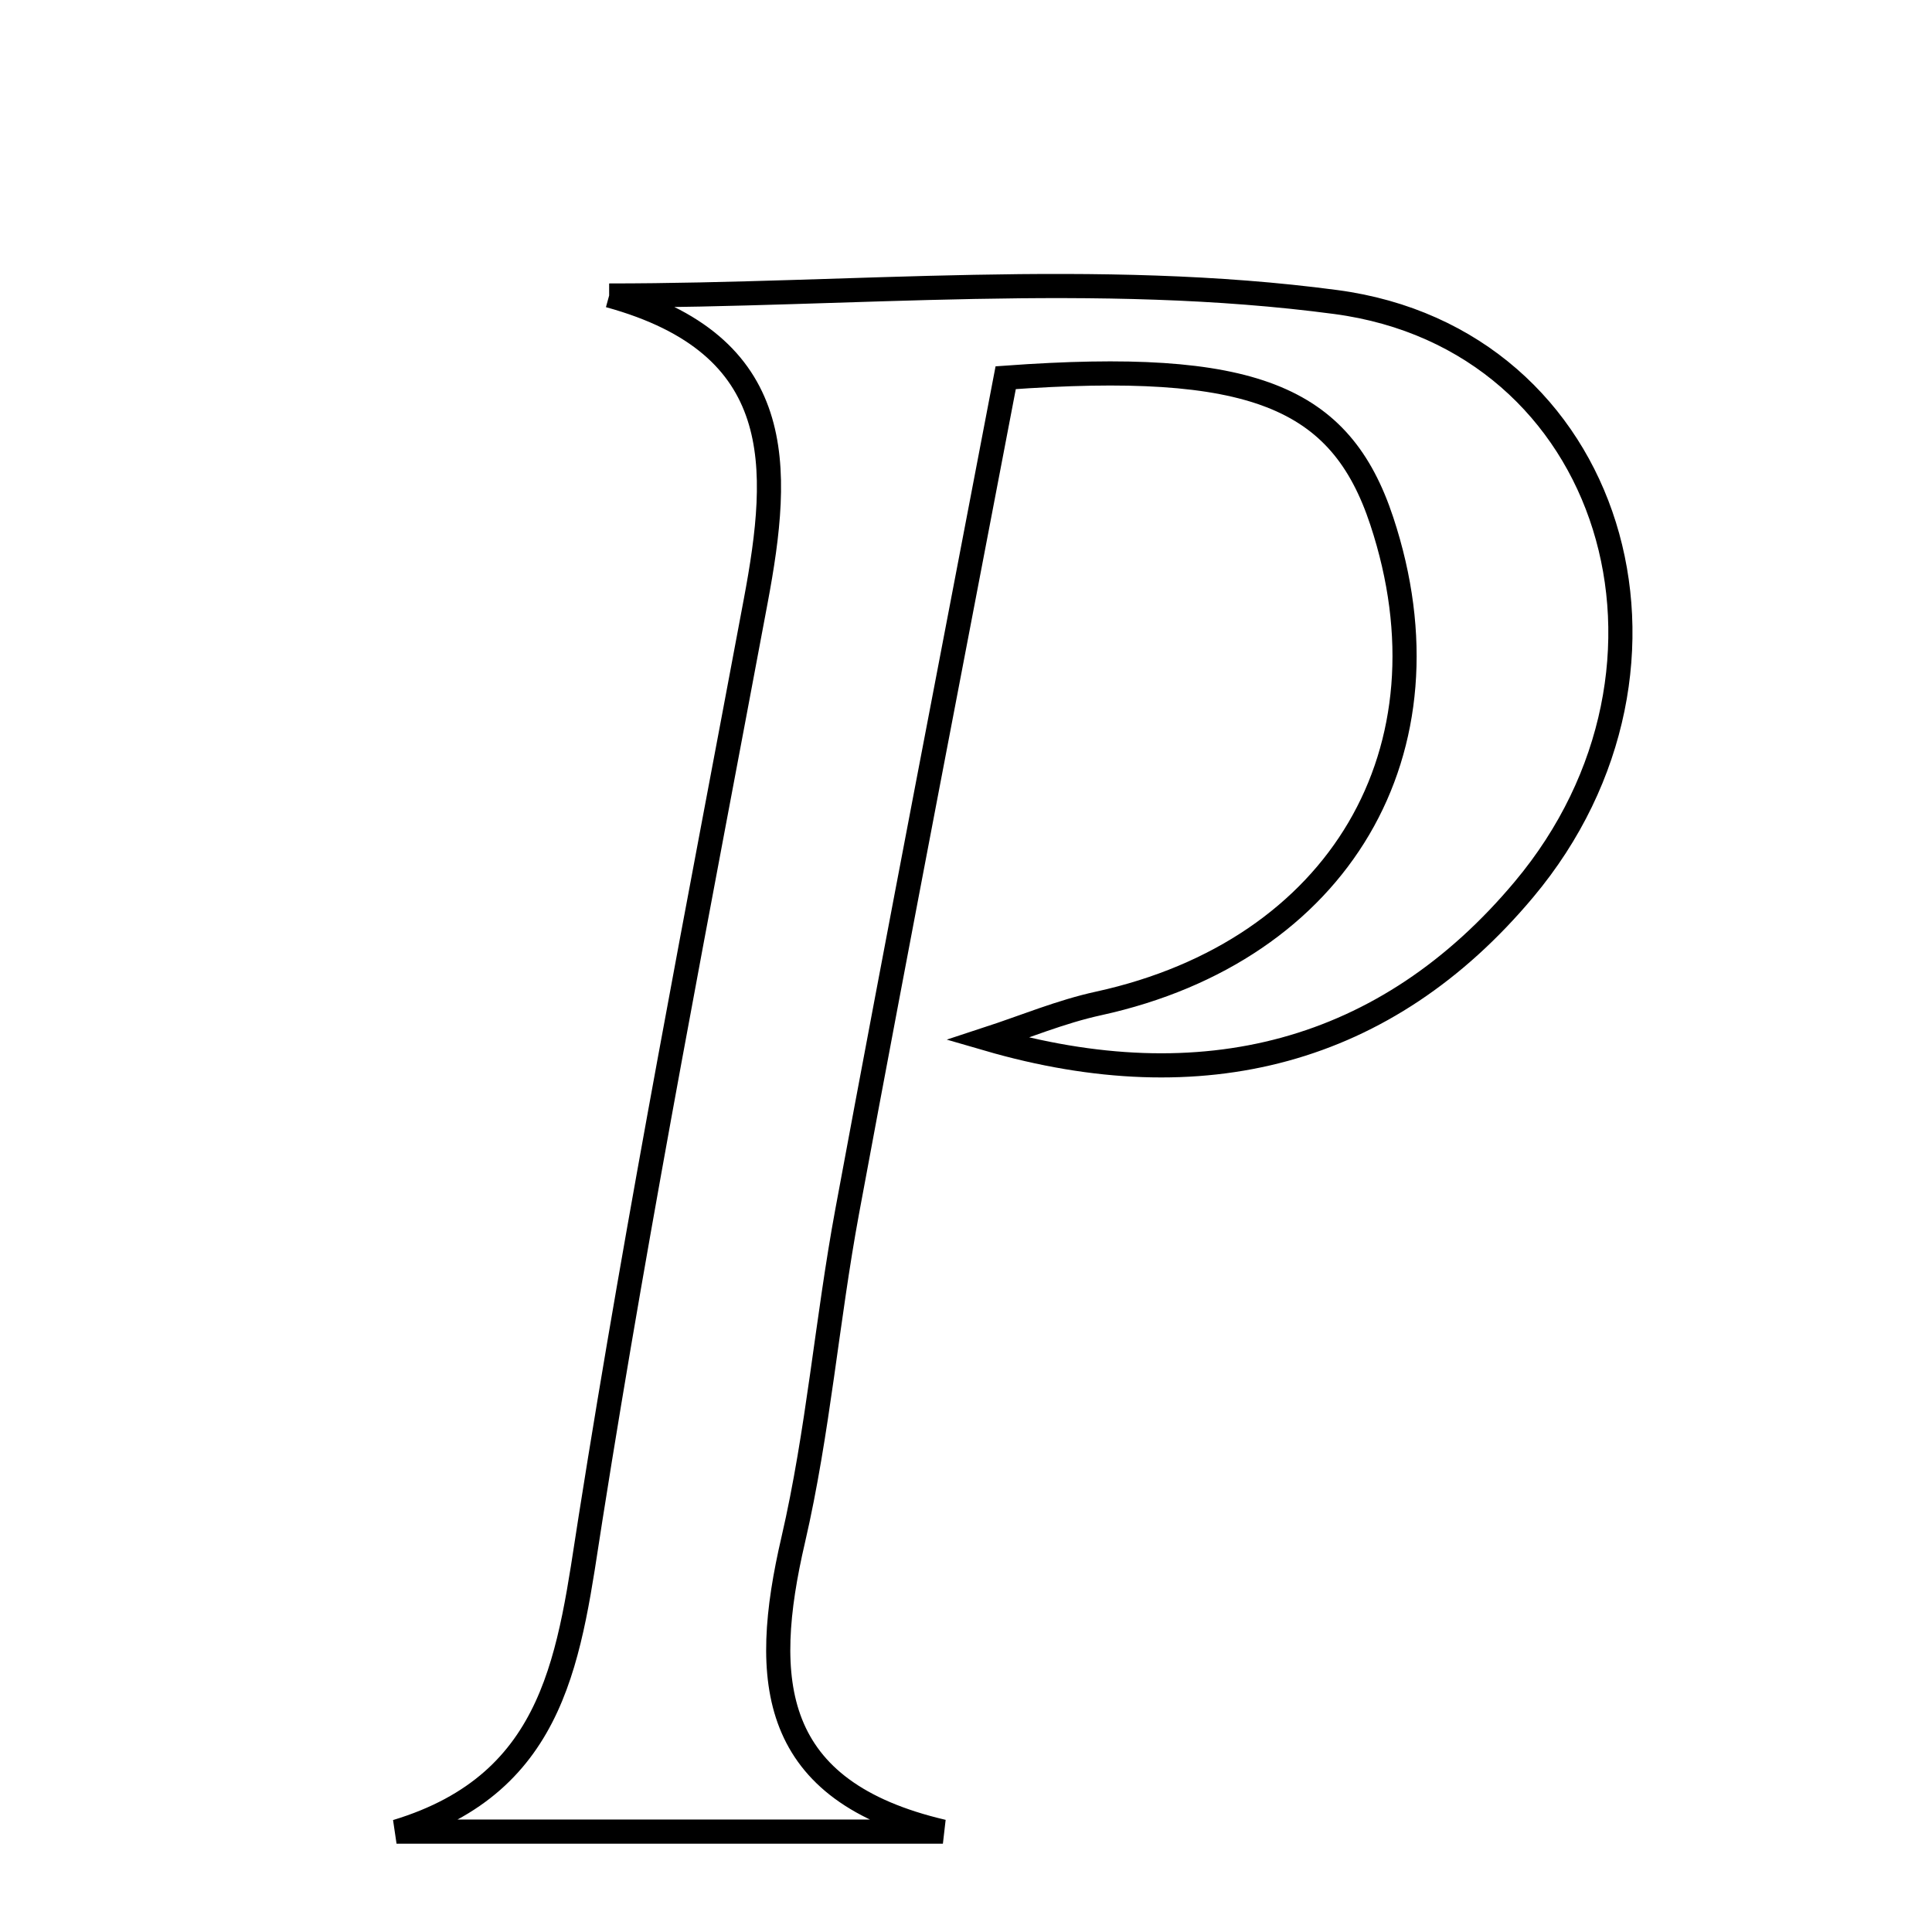 <svg xmlns="http://www.w3.org/2000/svg" viewBox="0.0 0.0 24.0 24.0" height="200px" width="200px"><path fill="none" stroke="black" stroke-width=".3" stroke-opacity="1.0"  filling="0" d="M7.567 3.671 C10.58 3.671 13.634 3.358 16.594 3.752 C20.05 4.212 21.255 8.276 18.932 11.048 C17.221 13.091 14.939 13.682 12.269 12.906 C12.727 12.756 13.178 12.567 13.647 12.465 C16.637 11.811 18.107 9.321 17.165 6.473 C16.653 4.924 15.559 4.47 12.493 4.692 C11.845 8.086 11.17 11.565 10.524 15.049 C10.273 16.404 10.164 17.788 9.854 19.127 C9.445 20.888 9.563 22.251 11.713 22.753 C9.45 22.753 7.189 22.753 4.926 22.753 C6.939 22.144 7.073 20.53 7.337 18.854 C7.938 15.045 8.678 11.257 9.388 7.465 C9.701 5.794 9.788 4.281 7.567 3.671"></path></svg>